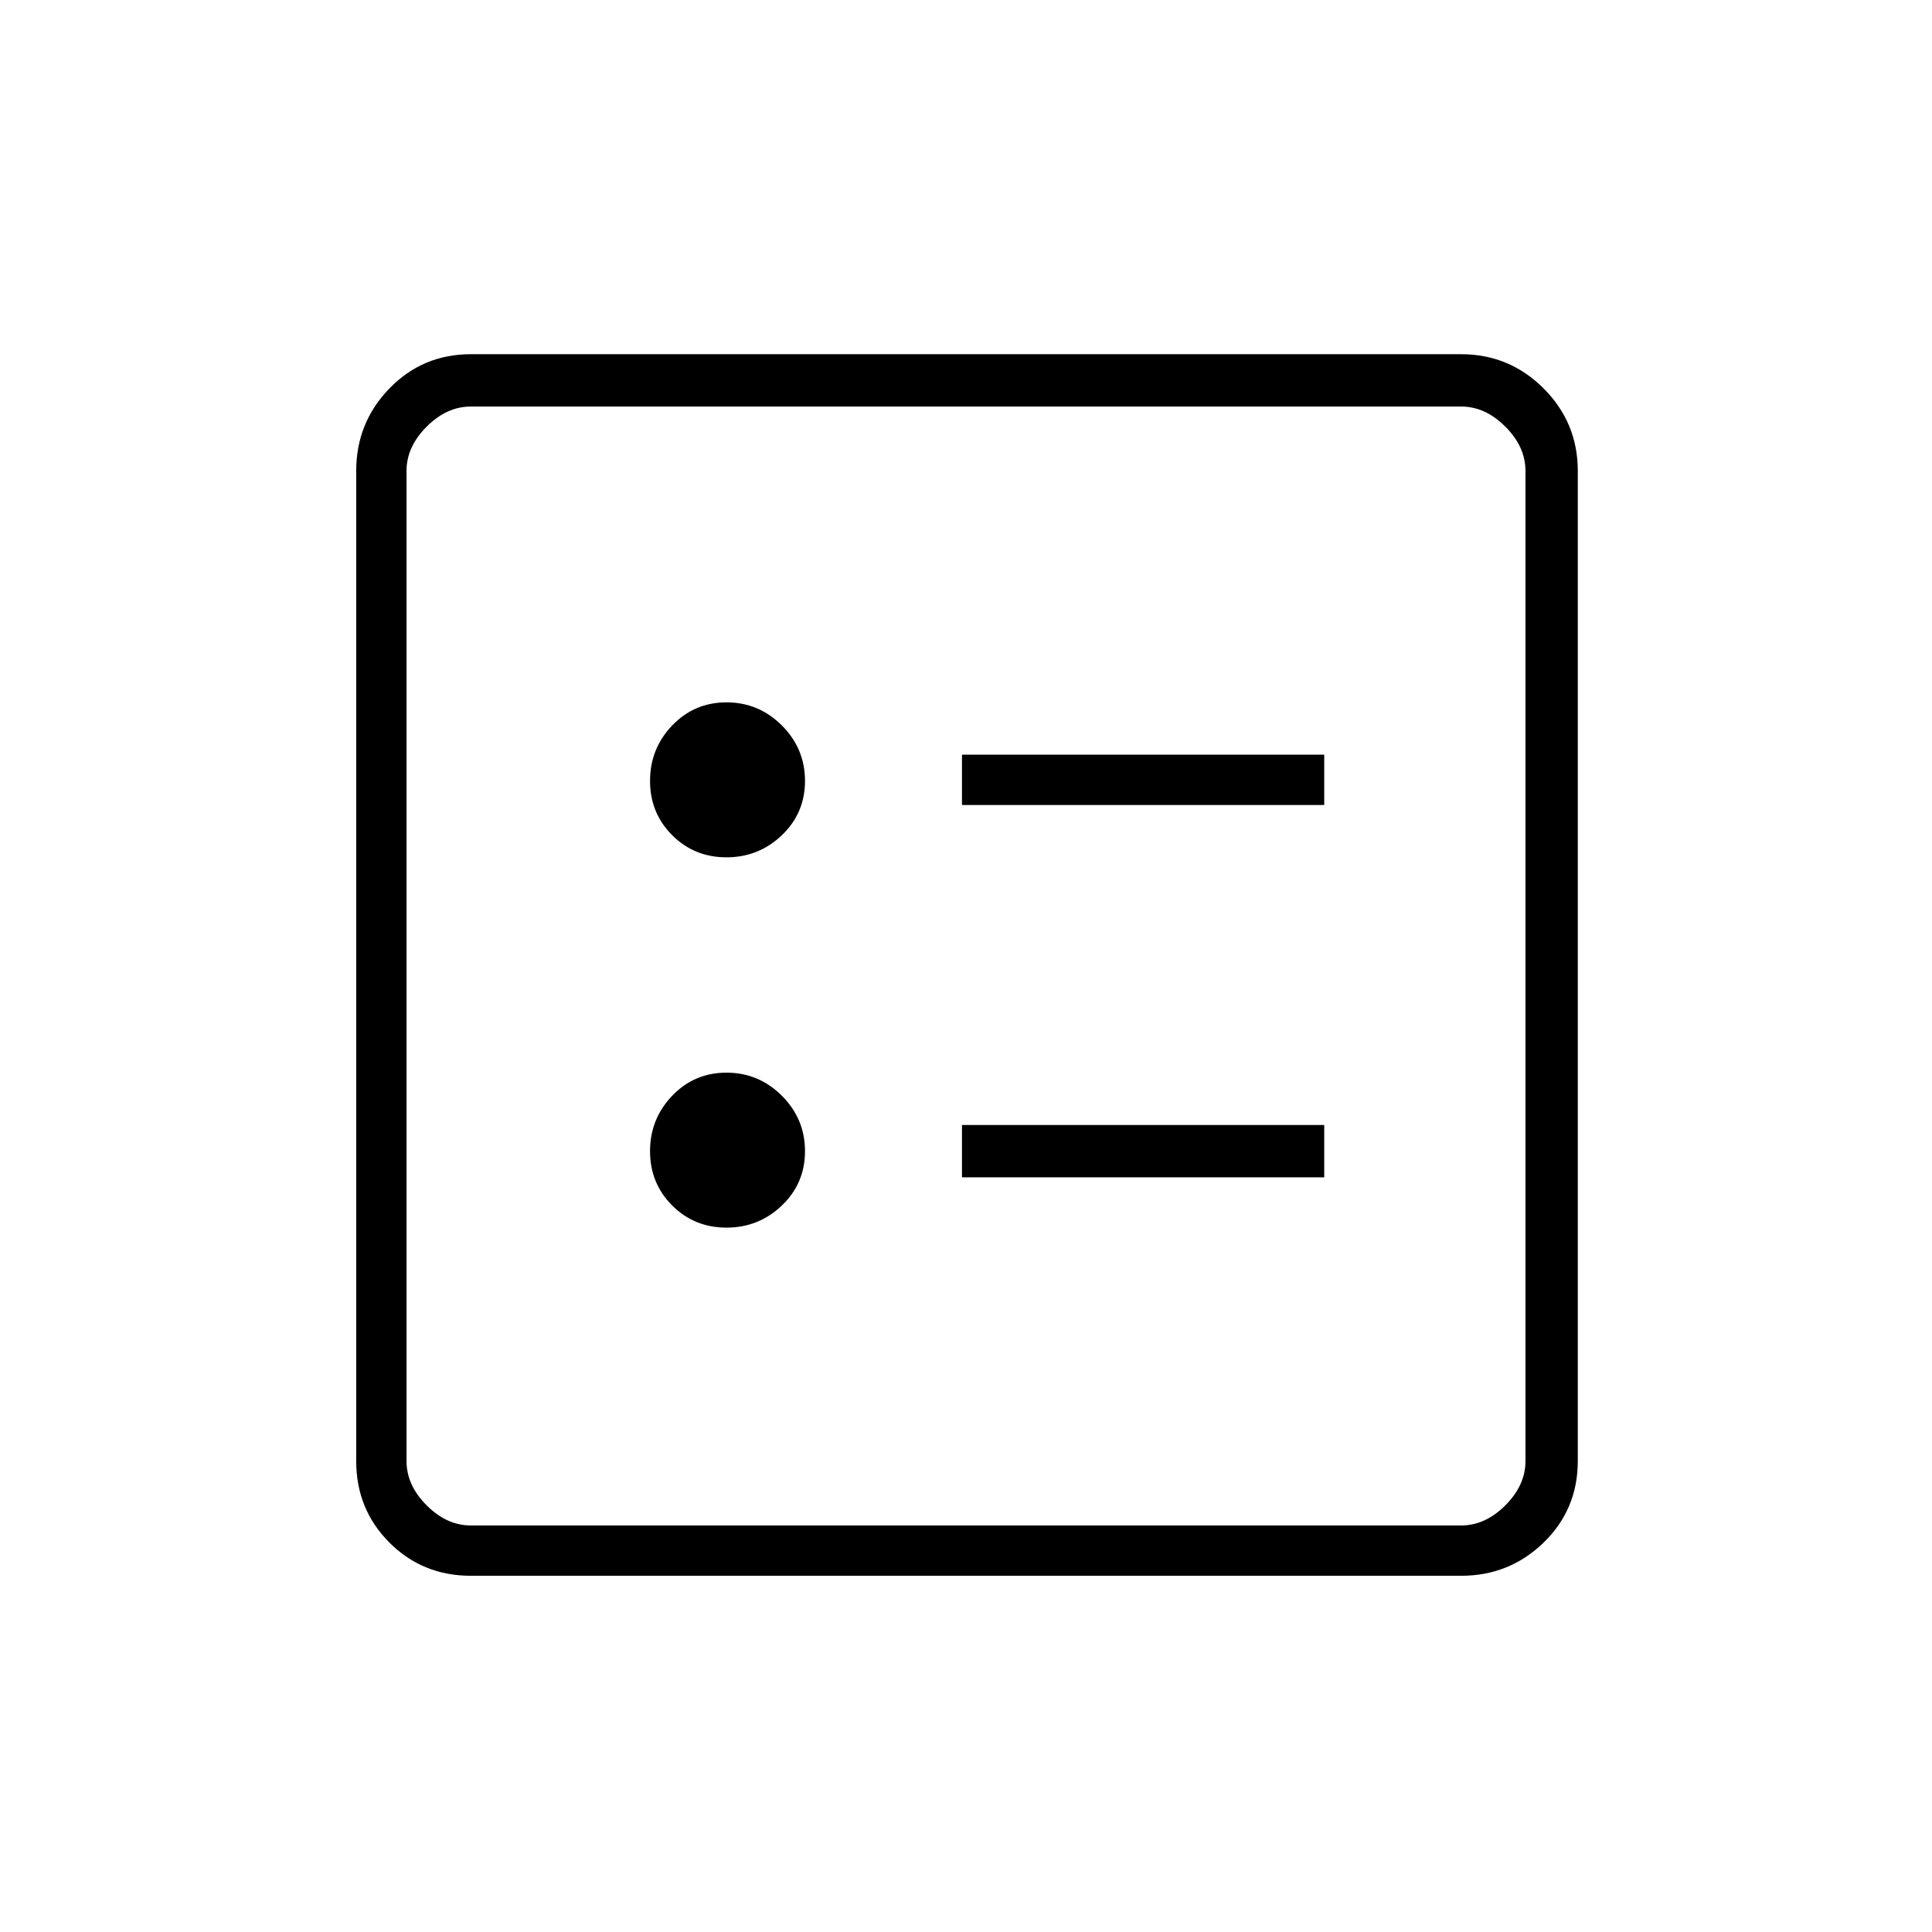 <svg xmlns="http://www.w3.org/2000/svg" height="24" width="24"><path d="M11.95 10h4.5v-.625h-4.5Zm0 4.625h4.5v-.65h-4.5ZM9.025 10.65q.4 0 .688-.275Q10 10.1 10 9.7t-.287-.688q-.288-.287-.688-.287-.4 0-.675.287-.275.288-.275.688 0 .4.275.675t.675.275Zm0 4.6q.4 0 .688-.275Q10 14.7 10 14.3t-.287-.688q-.288-.287-.688-.287-.4 0-.675.287-.275.288-.275.688 0 .4.275.675t.675.275ZM5.85 19.575q-.6 0-1.012-.412-.413-.413-.413-1.013V5.85q0-.6.413-1.025Q5.25 4.4 5.85 4.4h12.3q.6 0 1.025.425.425.425.425 1.025v12.3q0 .6-.425 1.013-.425.412-1.025.412Zm0-.625h12.3q.3 0 .55-.25.25-.25.25-.55V5.85q0-.3-.25-.55-.25-.25-.55-.25H5.85q-.3 0-.55.25-.25.25-.25.55v12.3q0 .3.25.55.25.25.55.25Zm-.8-13.9v13.9-13.9Z"/></svg>